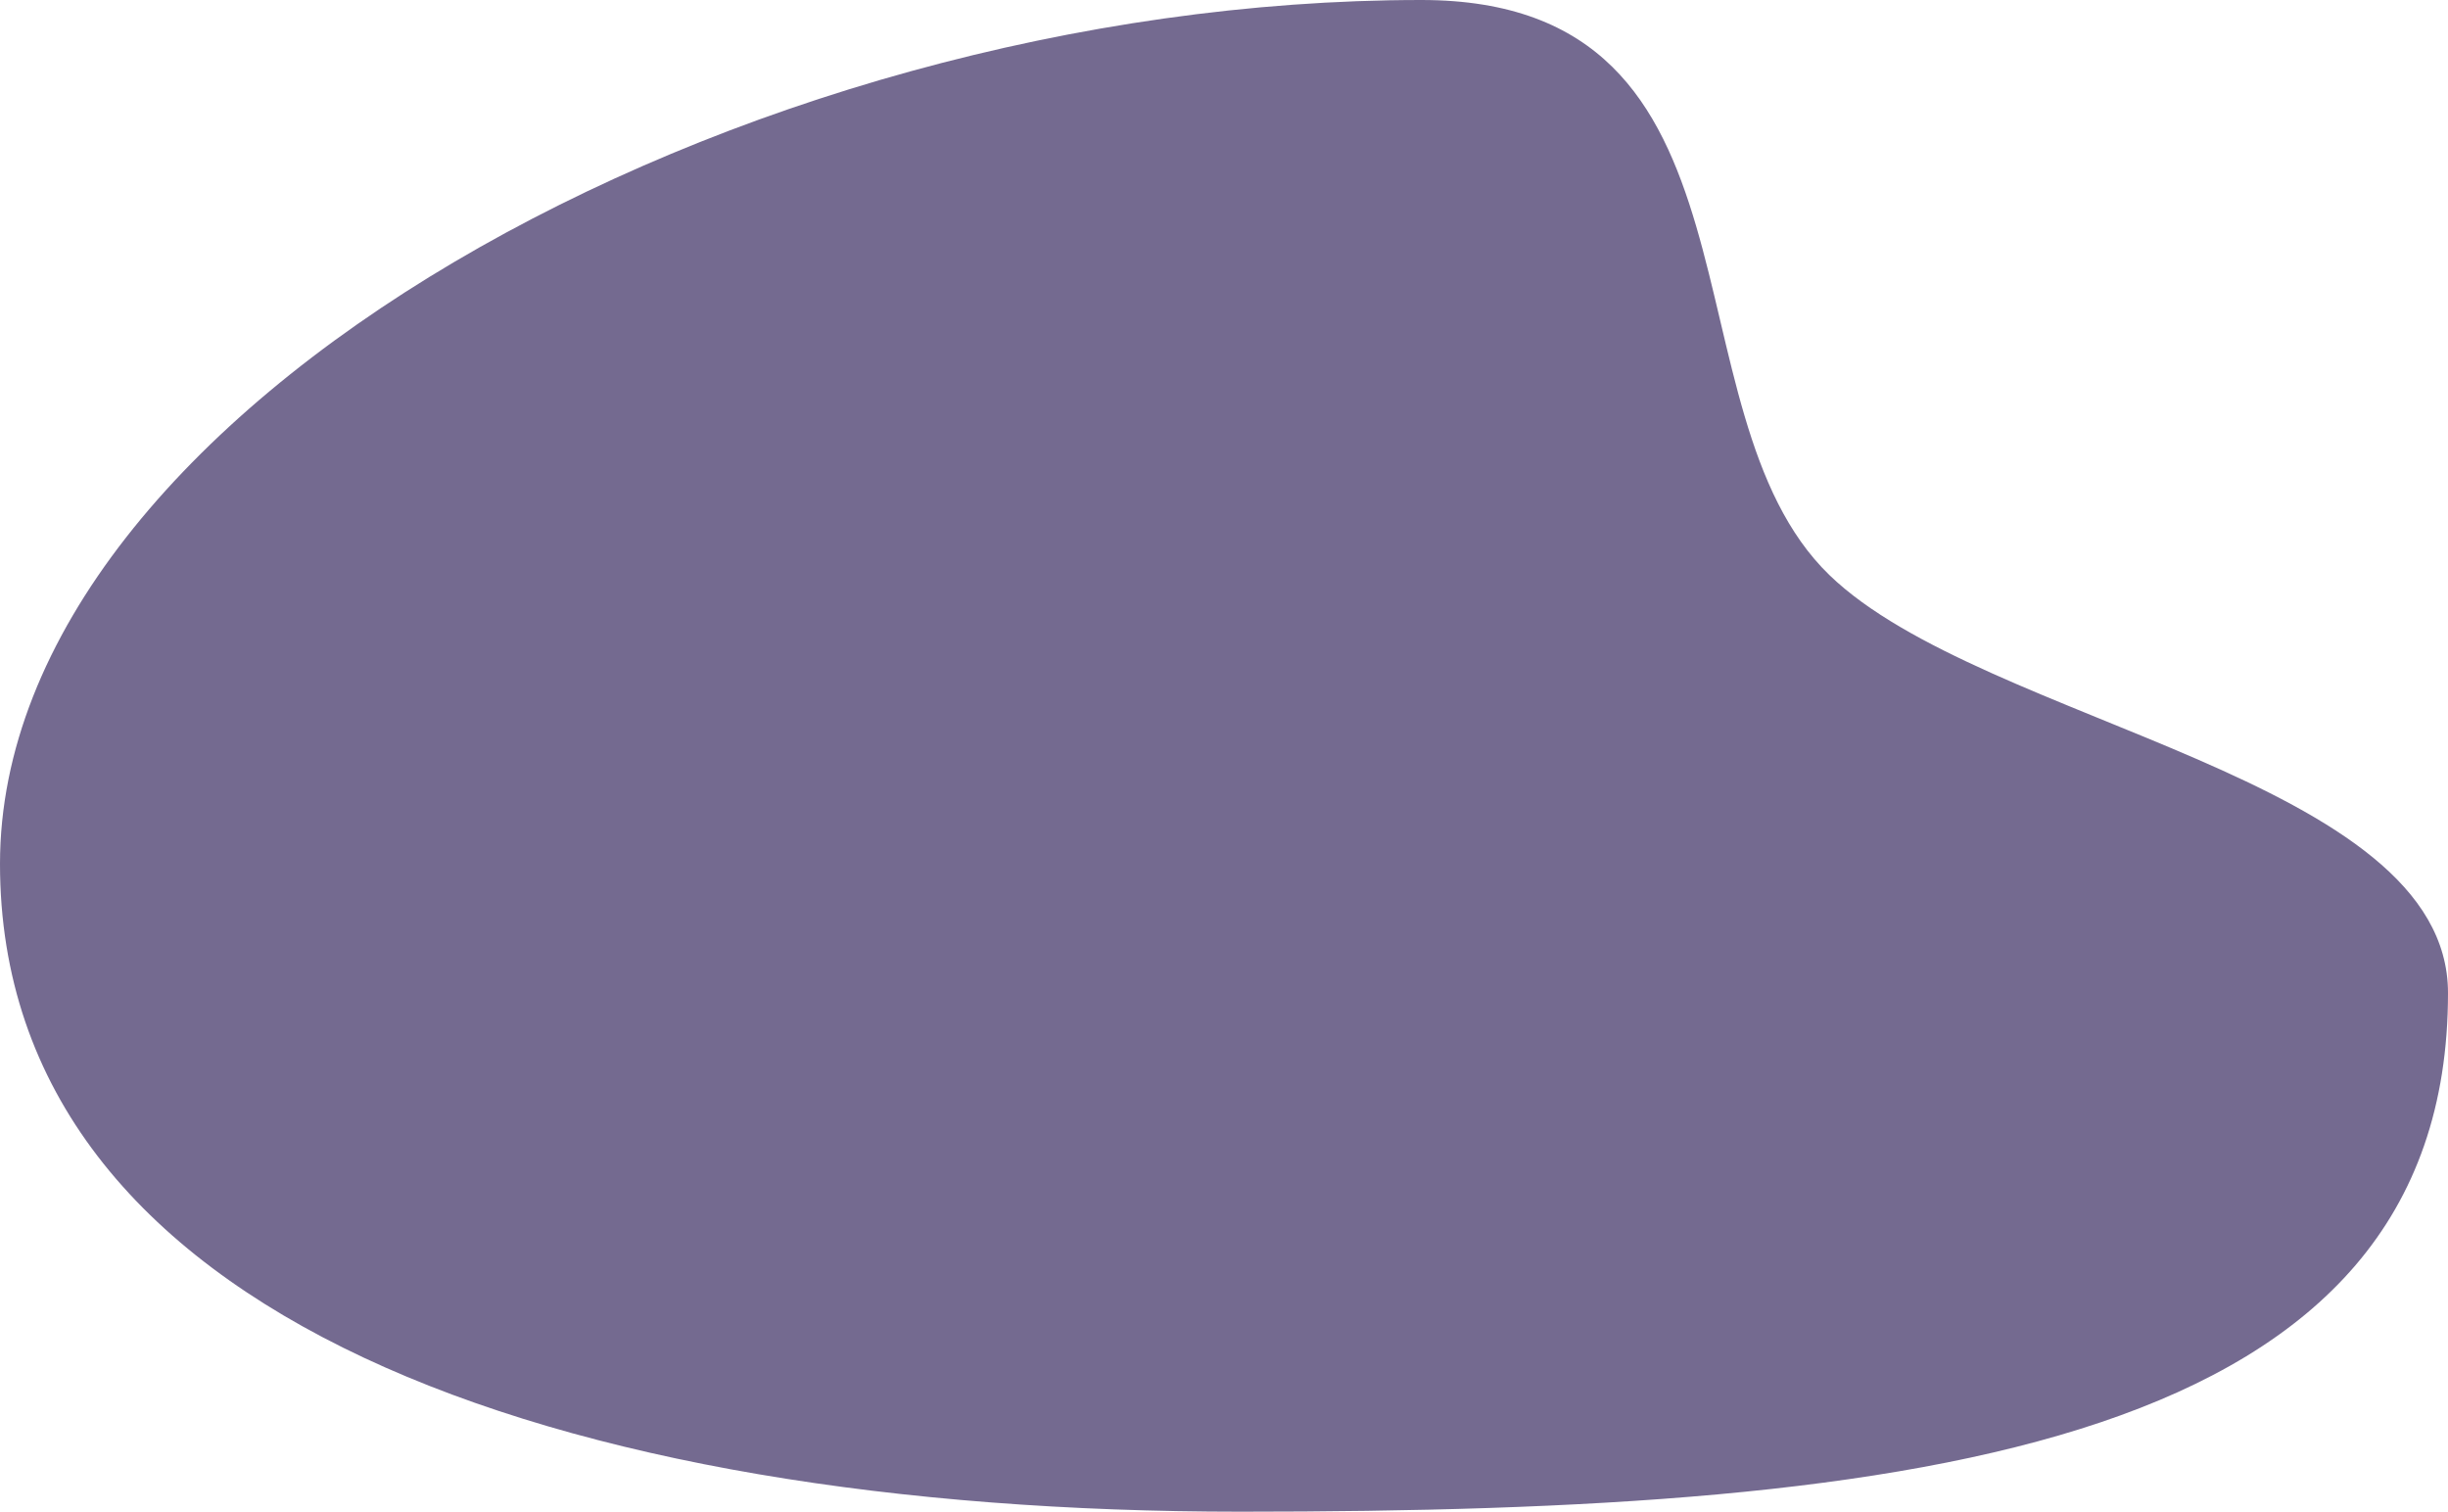 <svg width="332" height="205" viewBox="0 0 332 205" fill="none" xmlns="http://www.w3.org/2000/svg">
<path d="M0 117.143C0 55.681 100.035 0 192.766 0C241.285 0 225.183 55.787 248.101 77.98C268.984 98.202 332 105.36 332 134.663C332 196.124 260.975 205 168.244 205C75.514 205 0 178.604 0 117.143Z" fill="url(#paint0_linear_124_99)" fill-opacity="0.6"/>
<defs>
<linearGradient id="paint0_linear_124_99" x1="68.154" y1="-55.998" x2="113.449" y2="241.179" gradientUnits="userSpaceOnUse">
<stop offset="0.98" stop-color="#170746"/>
<stop offset="1" stop-color="#002B55"/>
</linearGradient>
</defs>
</svg>
